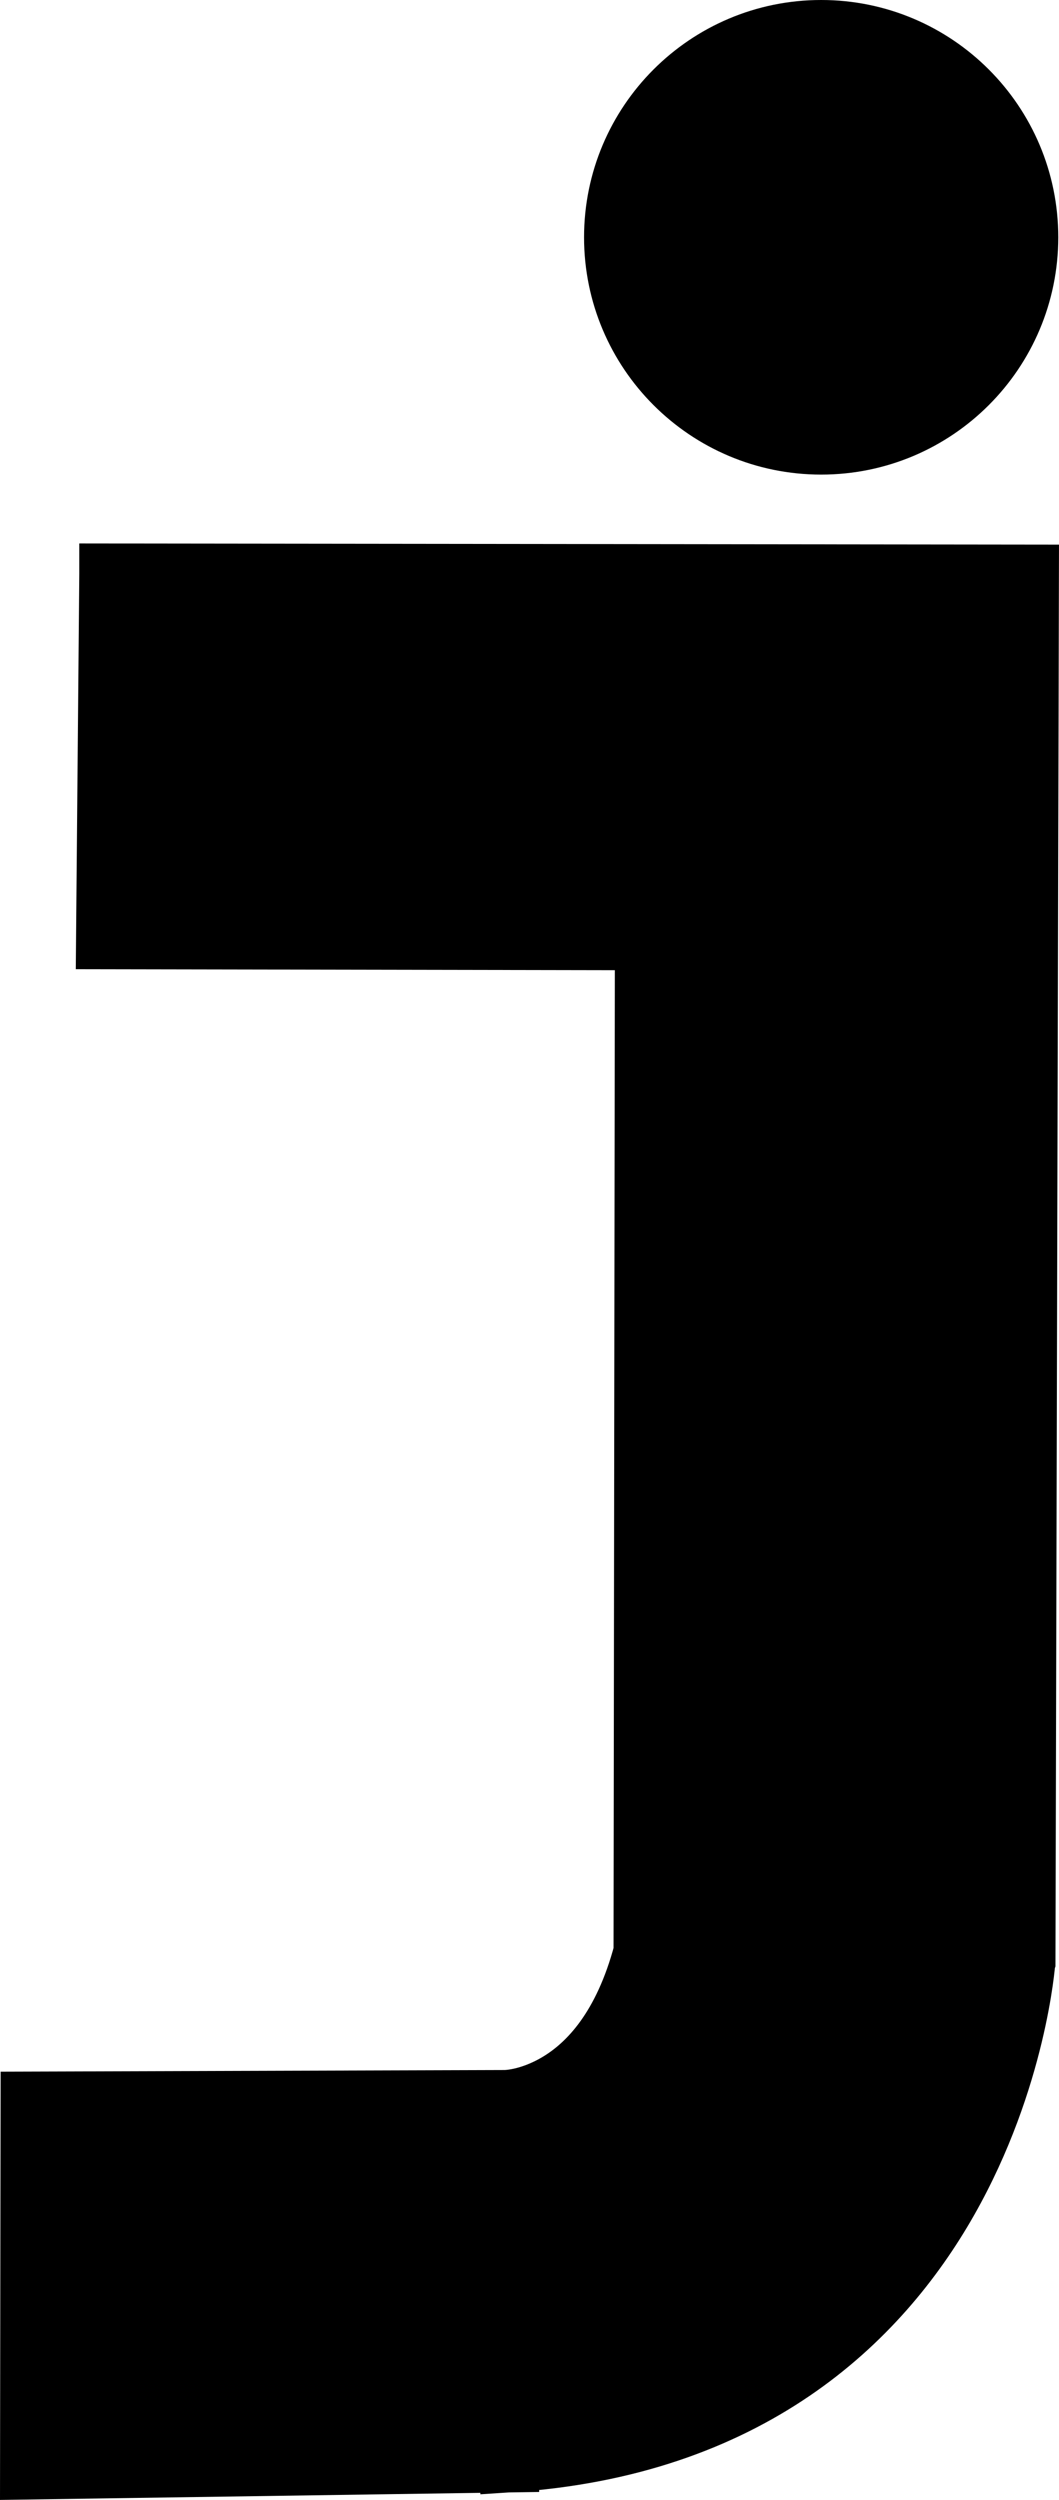 <?xml version="1.0" encoding="UTF-8" standalone="no"?>
<svg
   xmlns:dc="http://purl.org/dc/elements/1.1/"
   xmlns:cc="http://creativecommons.org/ns#"
   xmlns:rdf="http://www.w3.org/1999/02/22-rdf-syntax-ns#"
   xmlns:svg="http://www.w3.org/2000/svg"
   xmlns="http://www.w3.org/2000/svg"
   xmlns:sodipodi="http://sodipodi.sourceforge.net/DTD/sodipodi-0.dtd"
   xmlns:inkscape="http://www.inkscape.org/namespaces/inkscape"
   width="62.283mm"
   height="146.908mm"
   viewBox="0 0 62.283 146.908"
   version="1.1"
   id="svg78"
   inkscape:version="1.0.2 (e86c870879, 2021-01-15)"
   sodipodi:docname="j-logo-2.svg">
  <defs
     id="defs72" />
  <sodipodi:namedview
     id="base"
     pagecolor="#ffffff"
     bordercolor="#666666"
     borderopacity="1.0"
     inkscape:pageopacity="0.0"
     inkscape:pageshadow="2"
     inkscape:zoom="0.35"
     inkscape:cx="138.28291"
     inkscape:cy="227.36989"
     inkscape:document-units="mm"
     inkscape:current-layer="layer1"
     inkscape:document-rotation="0"
     showgrid="false"
     inkscape:window-width="1848"
     inkscape:window-height="1016"
     inkscape:window-x="72"
     inkscape:window-y="446"
     inkscape:window-maximized="1" />
  <g
     inkscape:label="Layer 1"
     inkscape:groupmode="layer"
     id="layer1"
     transform="translate(-69.246,-88.008)">
    <path
       id="path30"
       style="fill:#000000;stroke:#000000;stroke-width:3.576"
       d="m 129.698,101.953 c 1e-5,6.714 -5.443,12.157 -12.157,12.157 -6.714,0 -12.157,-5.443 -12.157,-12.157 -1e-5,-6.714 5.443,-12.157 12.157,-12.157 6.714,0 12.157,5.443 12.157,12.157 z m -54.001,19.781 v 0.44 -0.44 l -0.19,21.444 31.69,0.059 -0.079,59.487 c -1.18,4.459 -3.249,6.61 -5.008,7.673 -1.764,1.066 -3.183,1.044 -3.183,1.044 h -0.007 l -27.85,0.092 -0.033,21.569 28.106,-0.414 -0.007,-0.505 0.033,0.505 c 14.124,-0.904 21.771,-8.273 25.815,-15.392 4.045,-7.119 4.542,-14.014 4.542,-14.014 l 0.007,-0.02 0.203,-81.463 z"
       sodipodi:nodetypes="sssssccccccscccccccscccc" />
  </g>
</svg>
